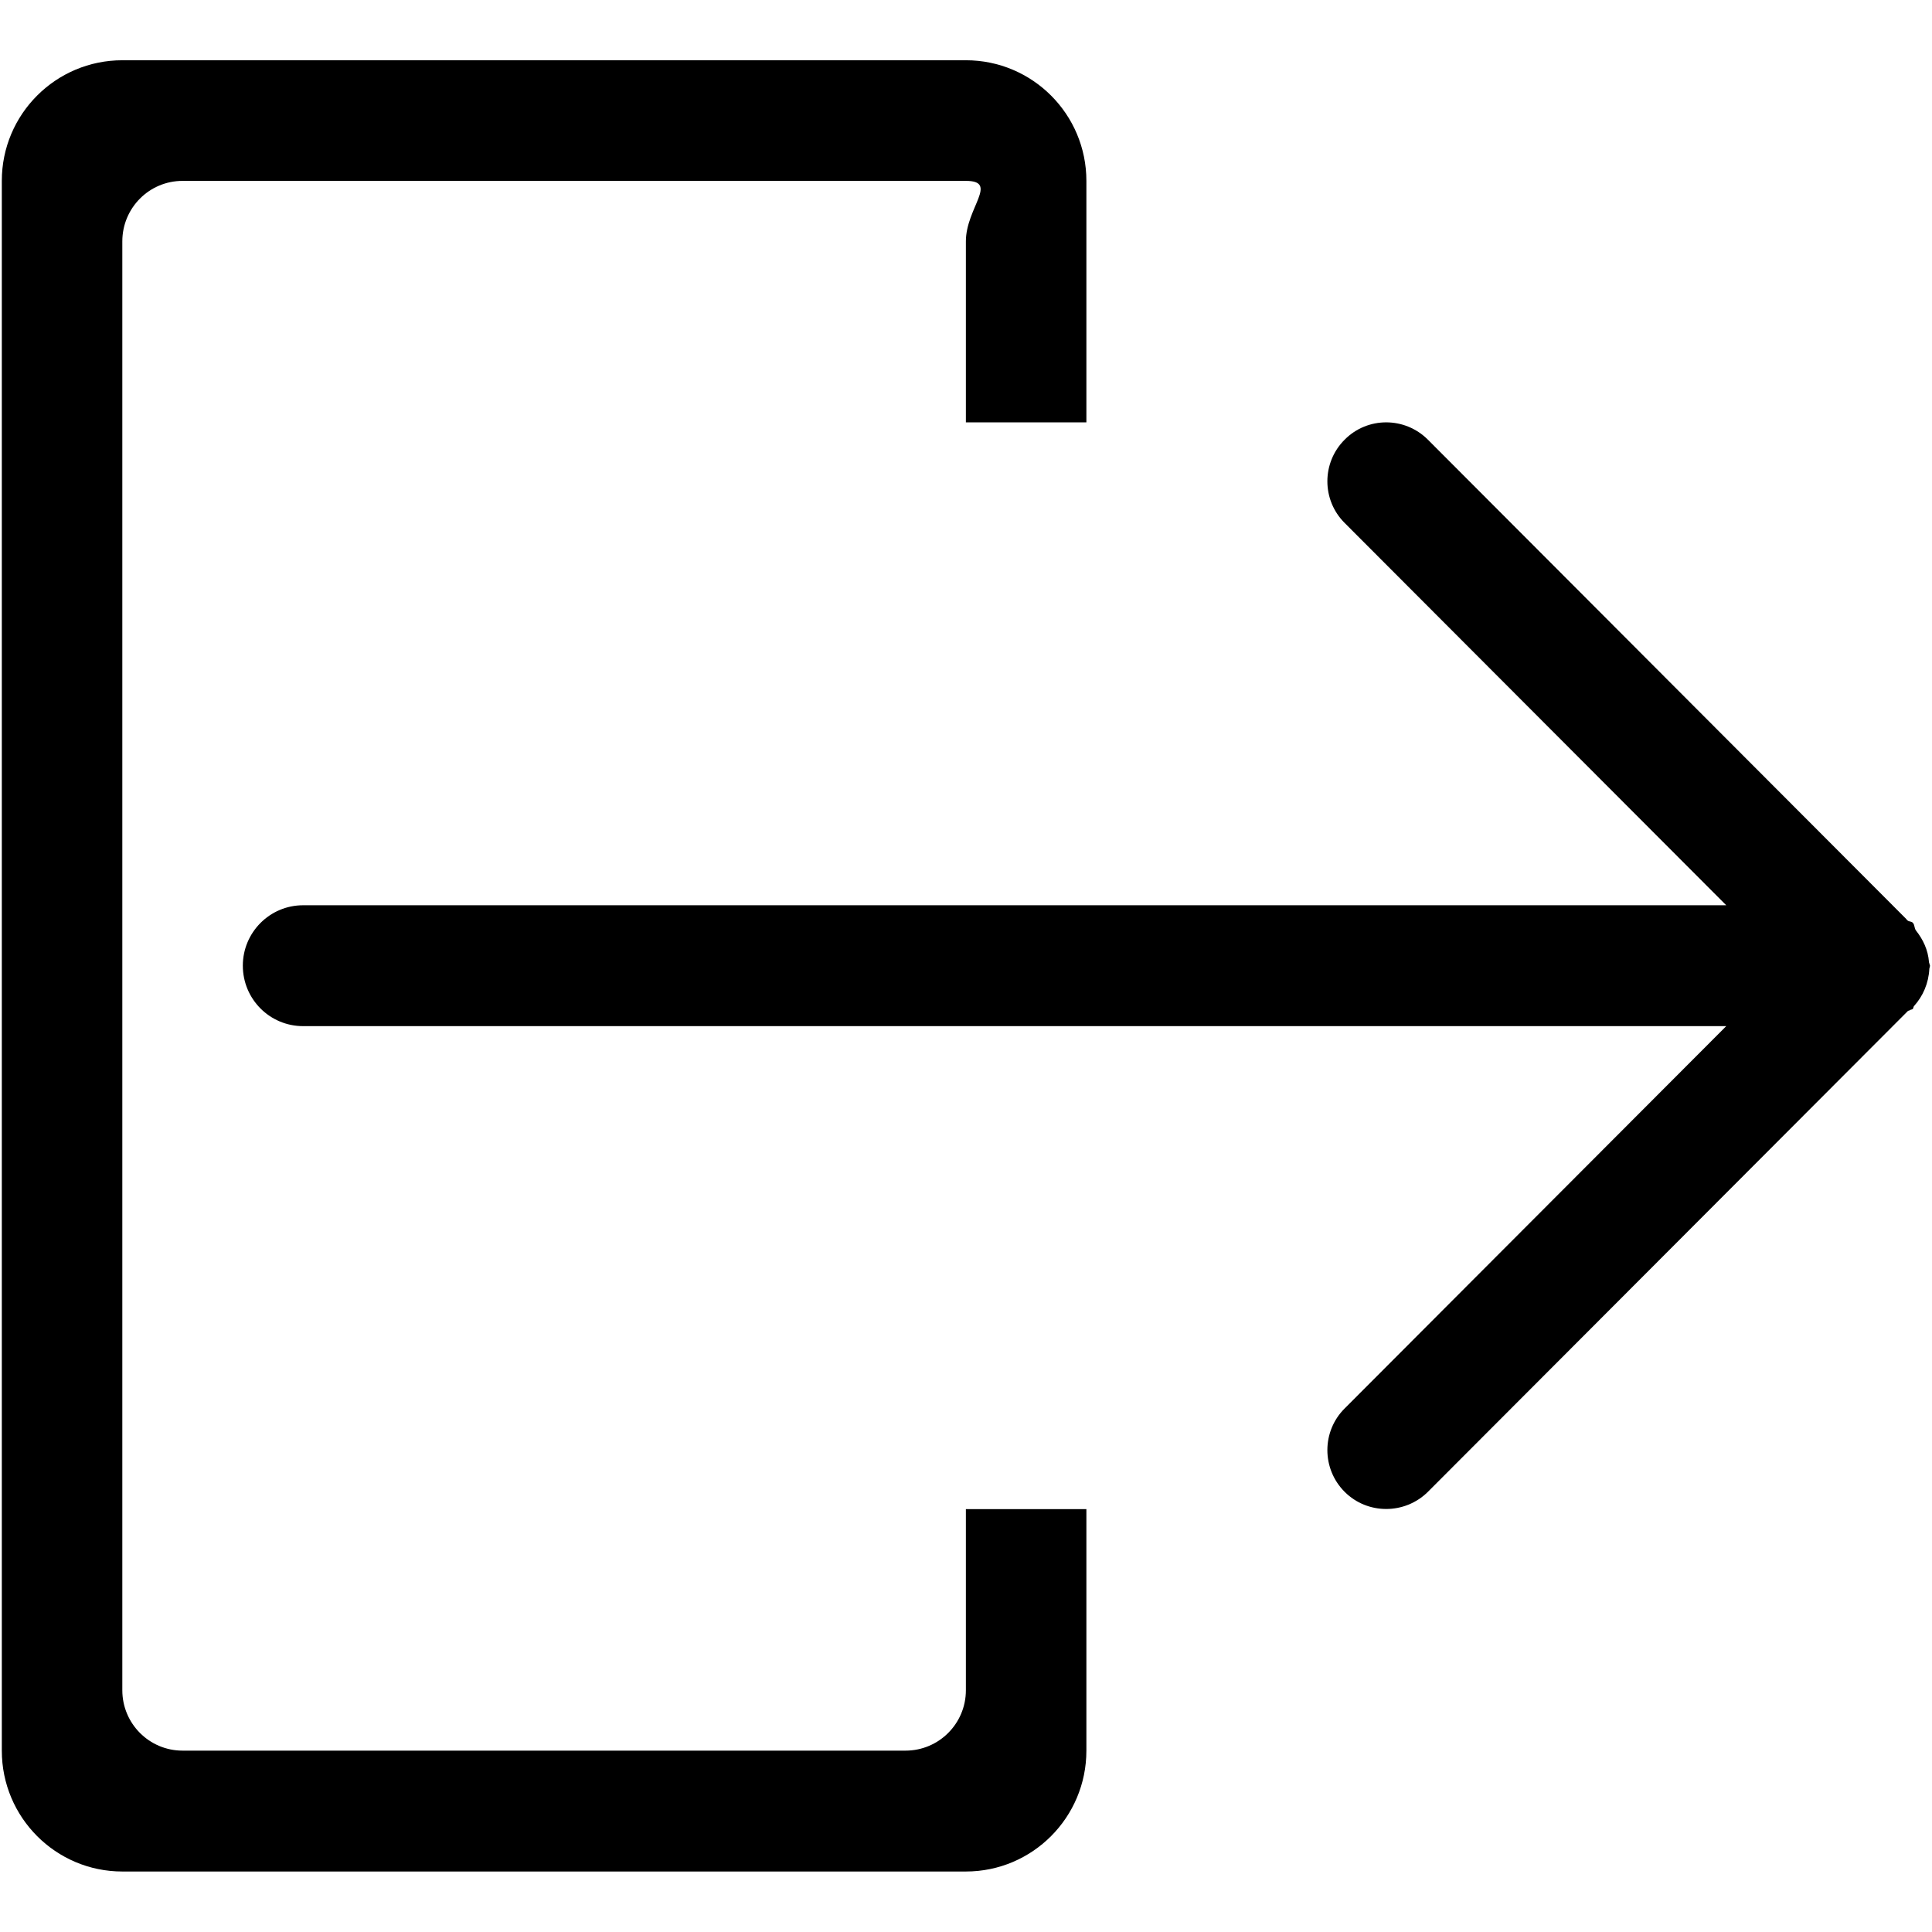 <?xml version="1.0" encoding="iso-8859-1"?>
<!-- Generator: Adobe Illustrator 16.0.0, SVG Export Plug-In . SVG Version: 6.00 Build 0)  -->
<!DOCTYPE svg PUBLIC "-//W3C//DTD SVG 1.1//EN" "http://www.w3.org/Graphics/SVG/1.1/DTD/svg11.dtd">
<svg version="1.1" xmlns="http://www.w3.org/2000/svg" xmlns:xlink="http://www.w3.org/1999/xlink" x="0px" y="0px" width="16px"
	 height="16px" viewBox="0 0 16 16" style="enable-background:new 0 0 16 16;" xml:space="preserve">
<g id="interface-logout-a" style="enable-background:new    ;">
	<g id="interface-logout-a_1_">
		<g>
			<path d="M7.999,13.998c0,0.276-0.224,0.5-0.5,0.5H1.512c-0.276,0-0.499-0.224-0.499-0.5V1.999c0-0.277,0.223-0.501,0.499-0.501
				h6.487c0.275,0,0,0.224,0,0.501v1.499h0.998v-2c0-0.552-0.447-0.999-0.998-0.999H1.013c-0.551,0-0.998,0.447-0.998,0.999v13
				c0,0.553,0.447,1.001,0.998,1.001h6.986c0.551,0,0.998-0.448,0.998-1.001v-2H7.999V13.998z M15.981,7.991
				c0-0.009-0.006-0.016-0.006-0.024c-0.008-0.101-0.049-0.186-0.107-0.26c-0.016-0.02-0.01-0.048-0.027-0.065
				c-0.012-0.013-0.031-0.008-0.043-0.019C15.792,7.62,15.79,7.614,15.786,7.61l-3.961-3.969c-0.191-0.191-0.5-0.191-0.689,0
				c-0.191,0.19-0.191,0.5,0,0.69l3.16,3.166H2.51c-0.276,0-0.499,0.225-0.499,0.5c0,0.277,0.223,0.501,0.499,0.501h11.786
				l-3.16,3.166c-0.191,0.19-0.191,0.5,0,0.691c0.189,0.189,0.498,0.189,0.689,0L15.8,8.373c0.006-0.005,0.014-0.003,0.018-0.008
				c0.008-0.006,0.018-0.003,0.023-0.01c0.006-0.006,0.004-0.017,0.01-0.023c0.074-0.082,0.121-0.189,0.127-0.309
				c0-0.006,0.004-0.011,0.004-0.018c0-0.003,0.002-0.005,0.002-0.008C15.983,7.996,15.981,7.994,15.981,7.991z"/>
		</g>
	</g>
</g>
<g id="Layer_1">
</g>
</svg>
